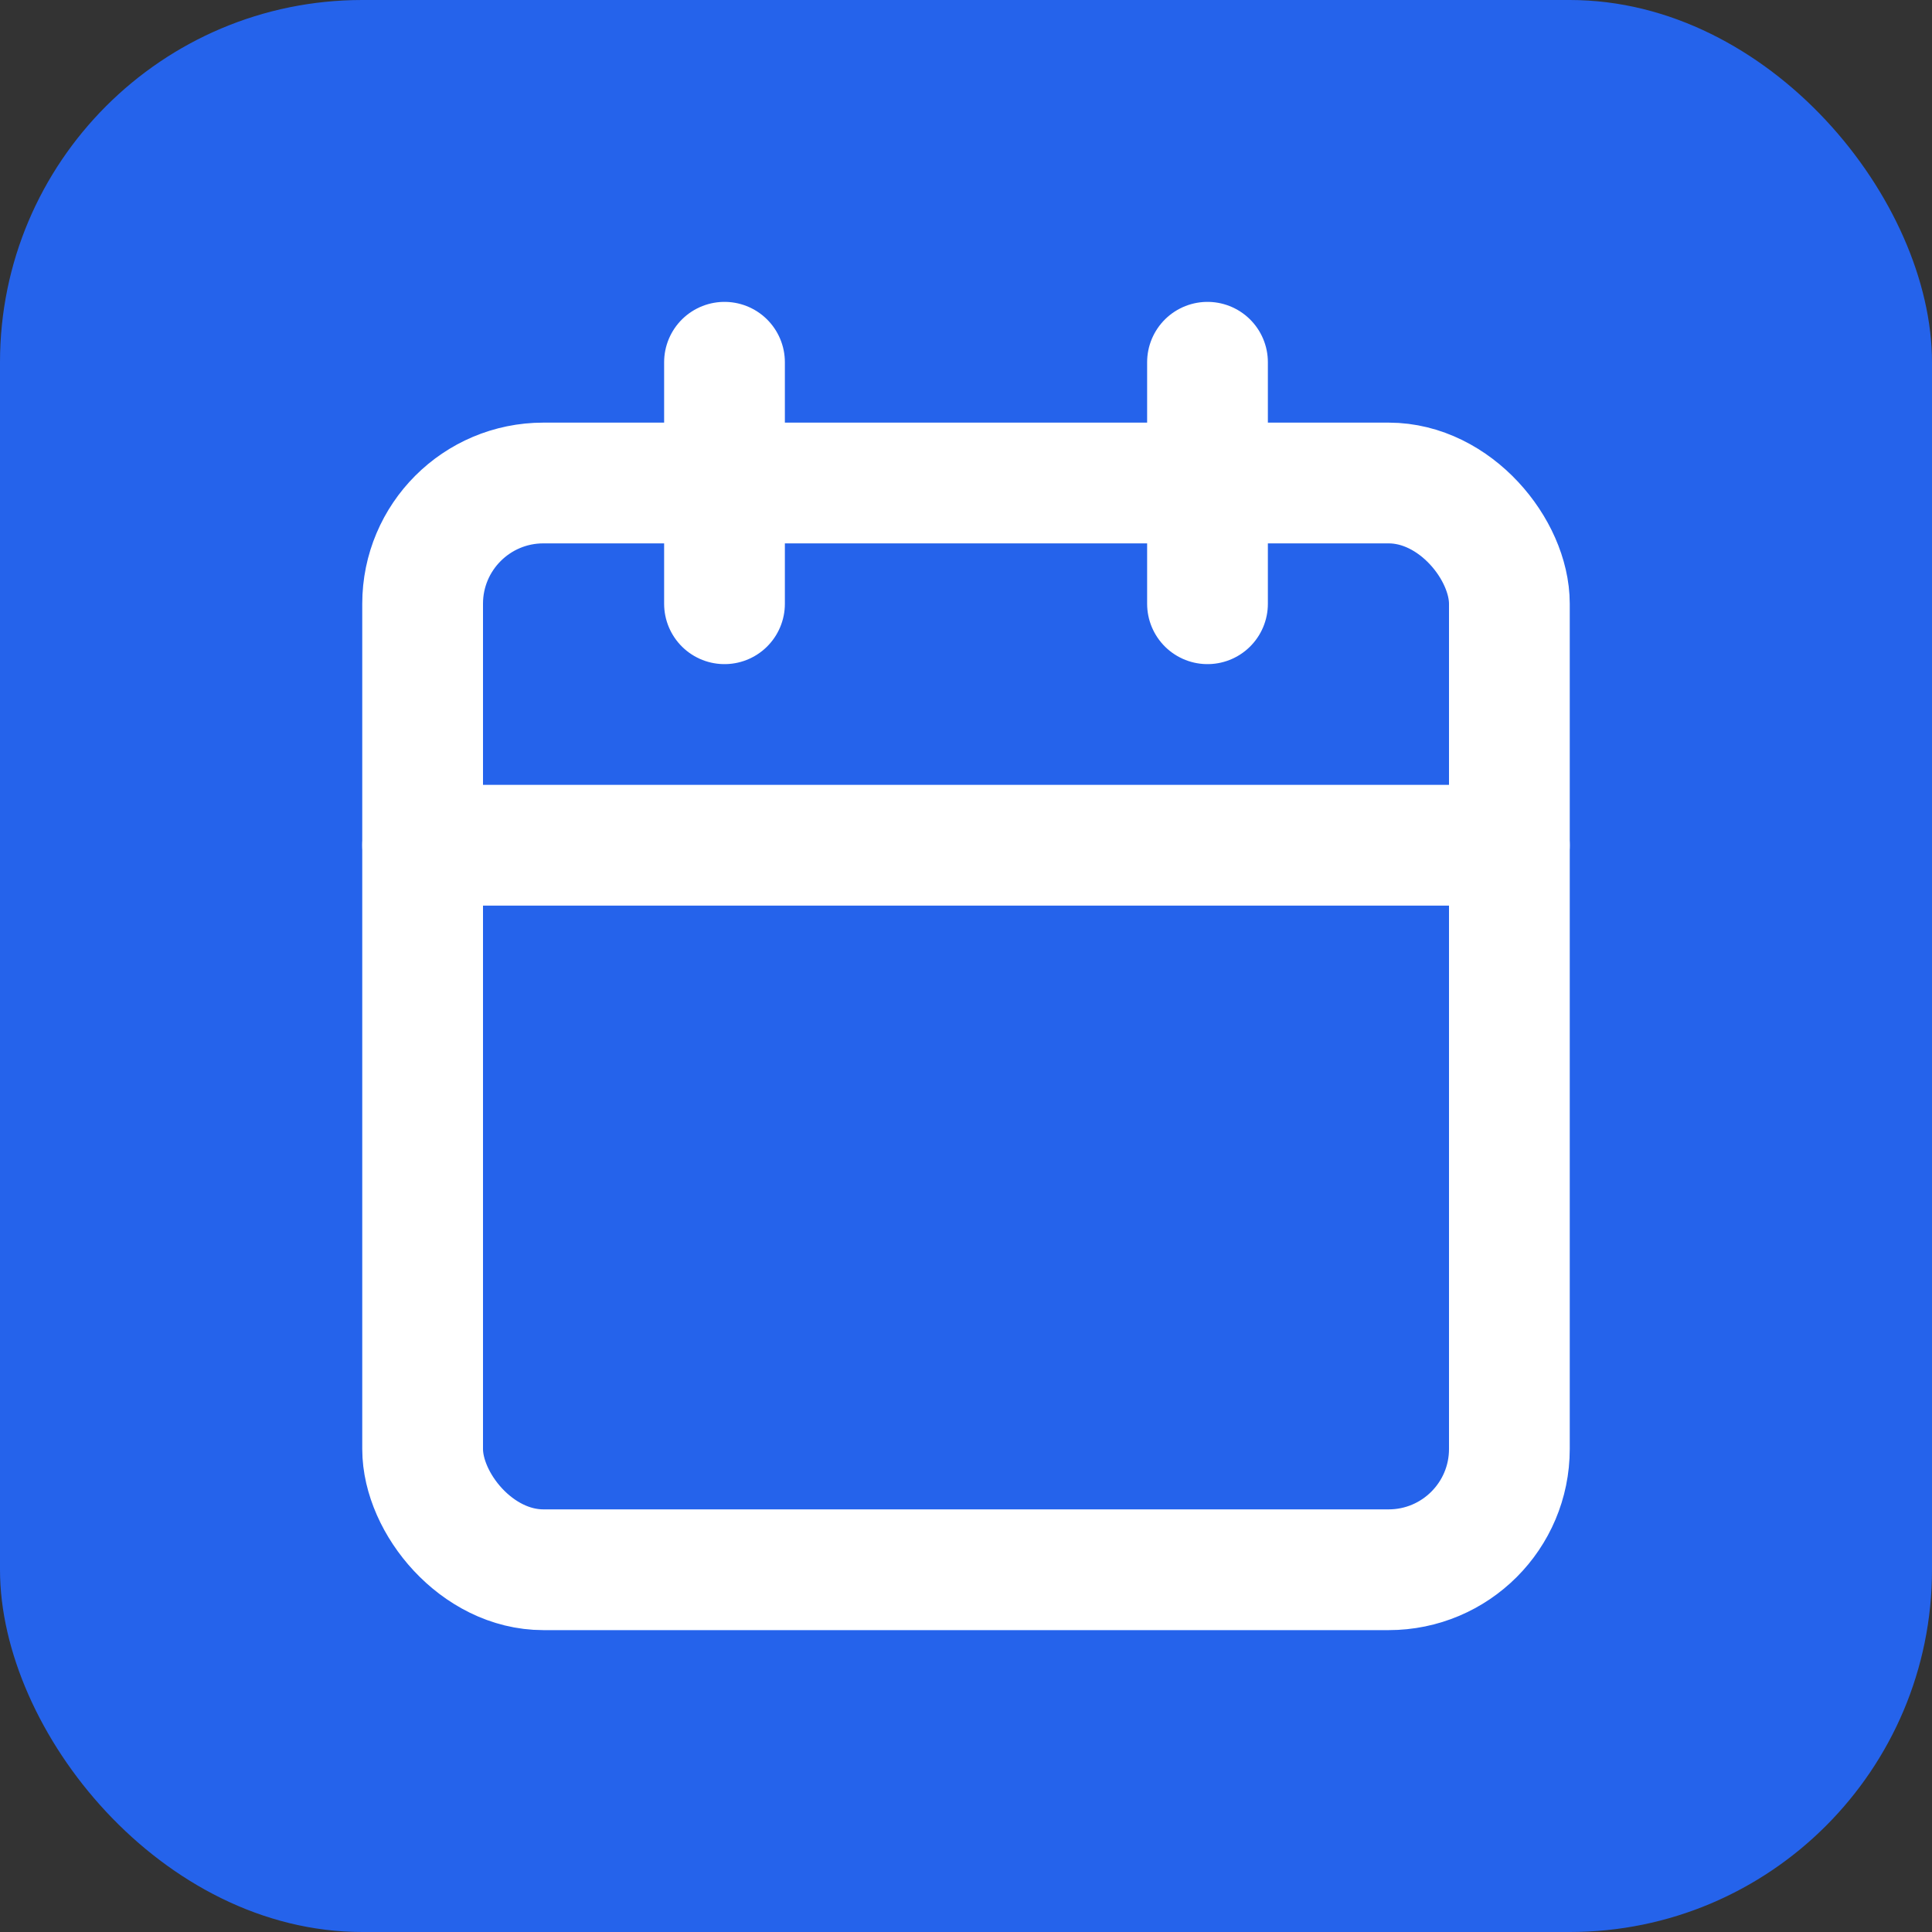 <svg width="32" height="32" viewBox="0 0 32 32" fill="none" xmlns="http://www.w3.org/2000/svg">
  <rect x="0" y="0" width="32" height="32" fill="#333333" stroke="none"/>
  <!-- Background rectangle with rounded corners (same as logo) -->
  <rect width="32" height="32" rx="6" fill="#2563eb"/>
  
  <!-- Lucide Calendar icon scaled and centered -->
  <g transform="translate(4, 4) scale(1)">
    <path d="M8 2v4" stroke="white" stroke-width="2" stroke-linecap="round" stroke-linejoin="round"/>
    <path d="M16 2v4" stroke="white" stroke-width="2" stroke-linecap="round" stroke-linejoin="round"/>
    <rect width="18" height="18" x="3" y="4" rx="2" fill="none" stroke="white" stroke-width="2"/>
    <path d="M3 10h18" stroke="white" stroke-width="2" stroke-linecap="round" stroke-linejoin="round"/>
  </g>
</svg>
